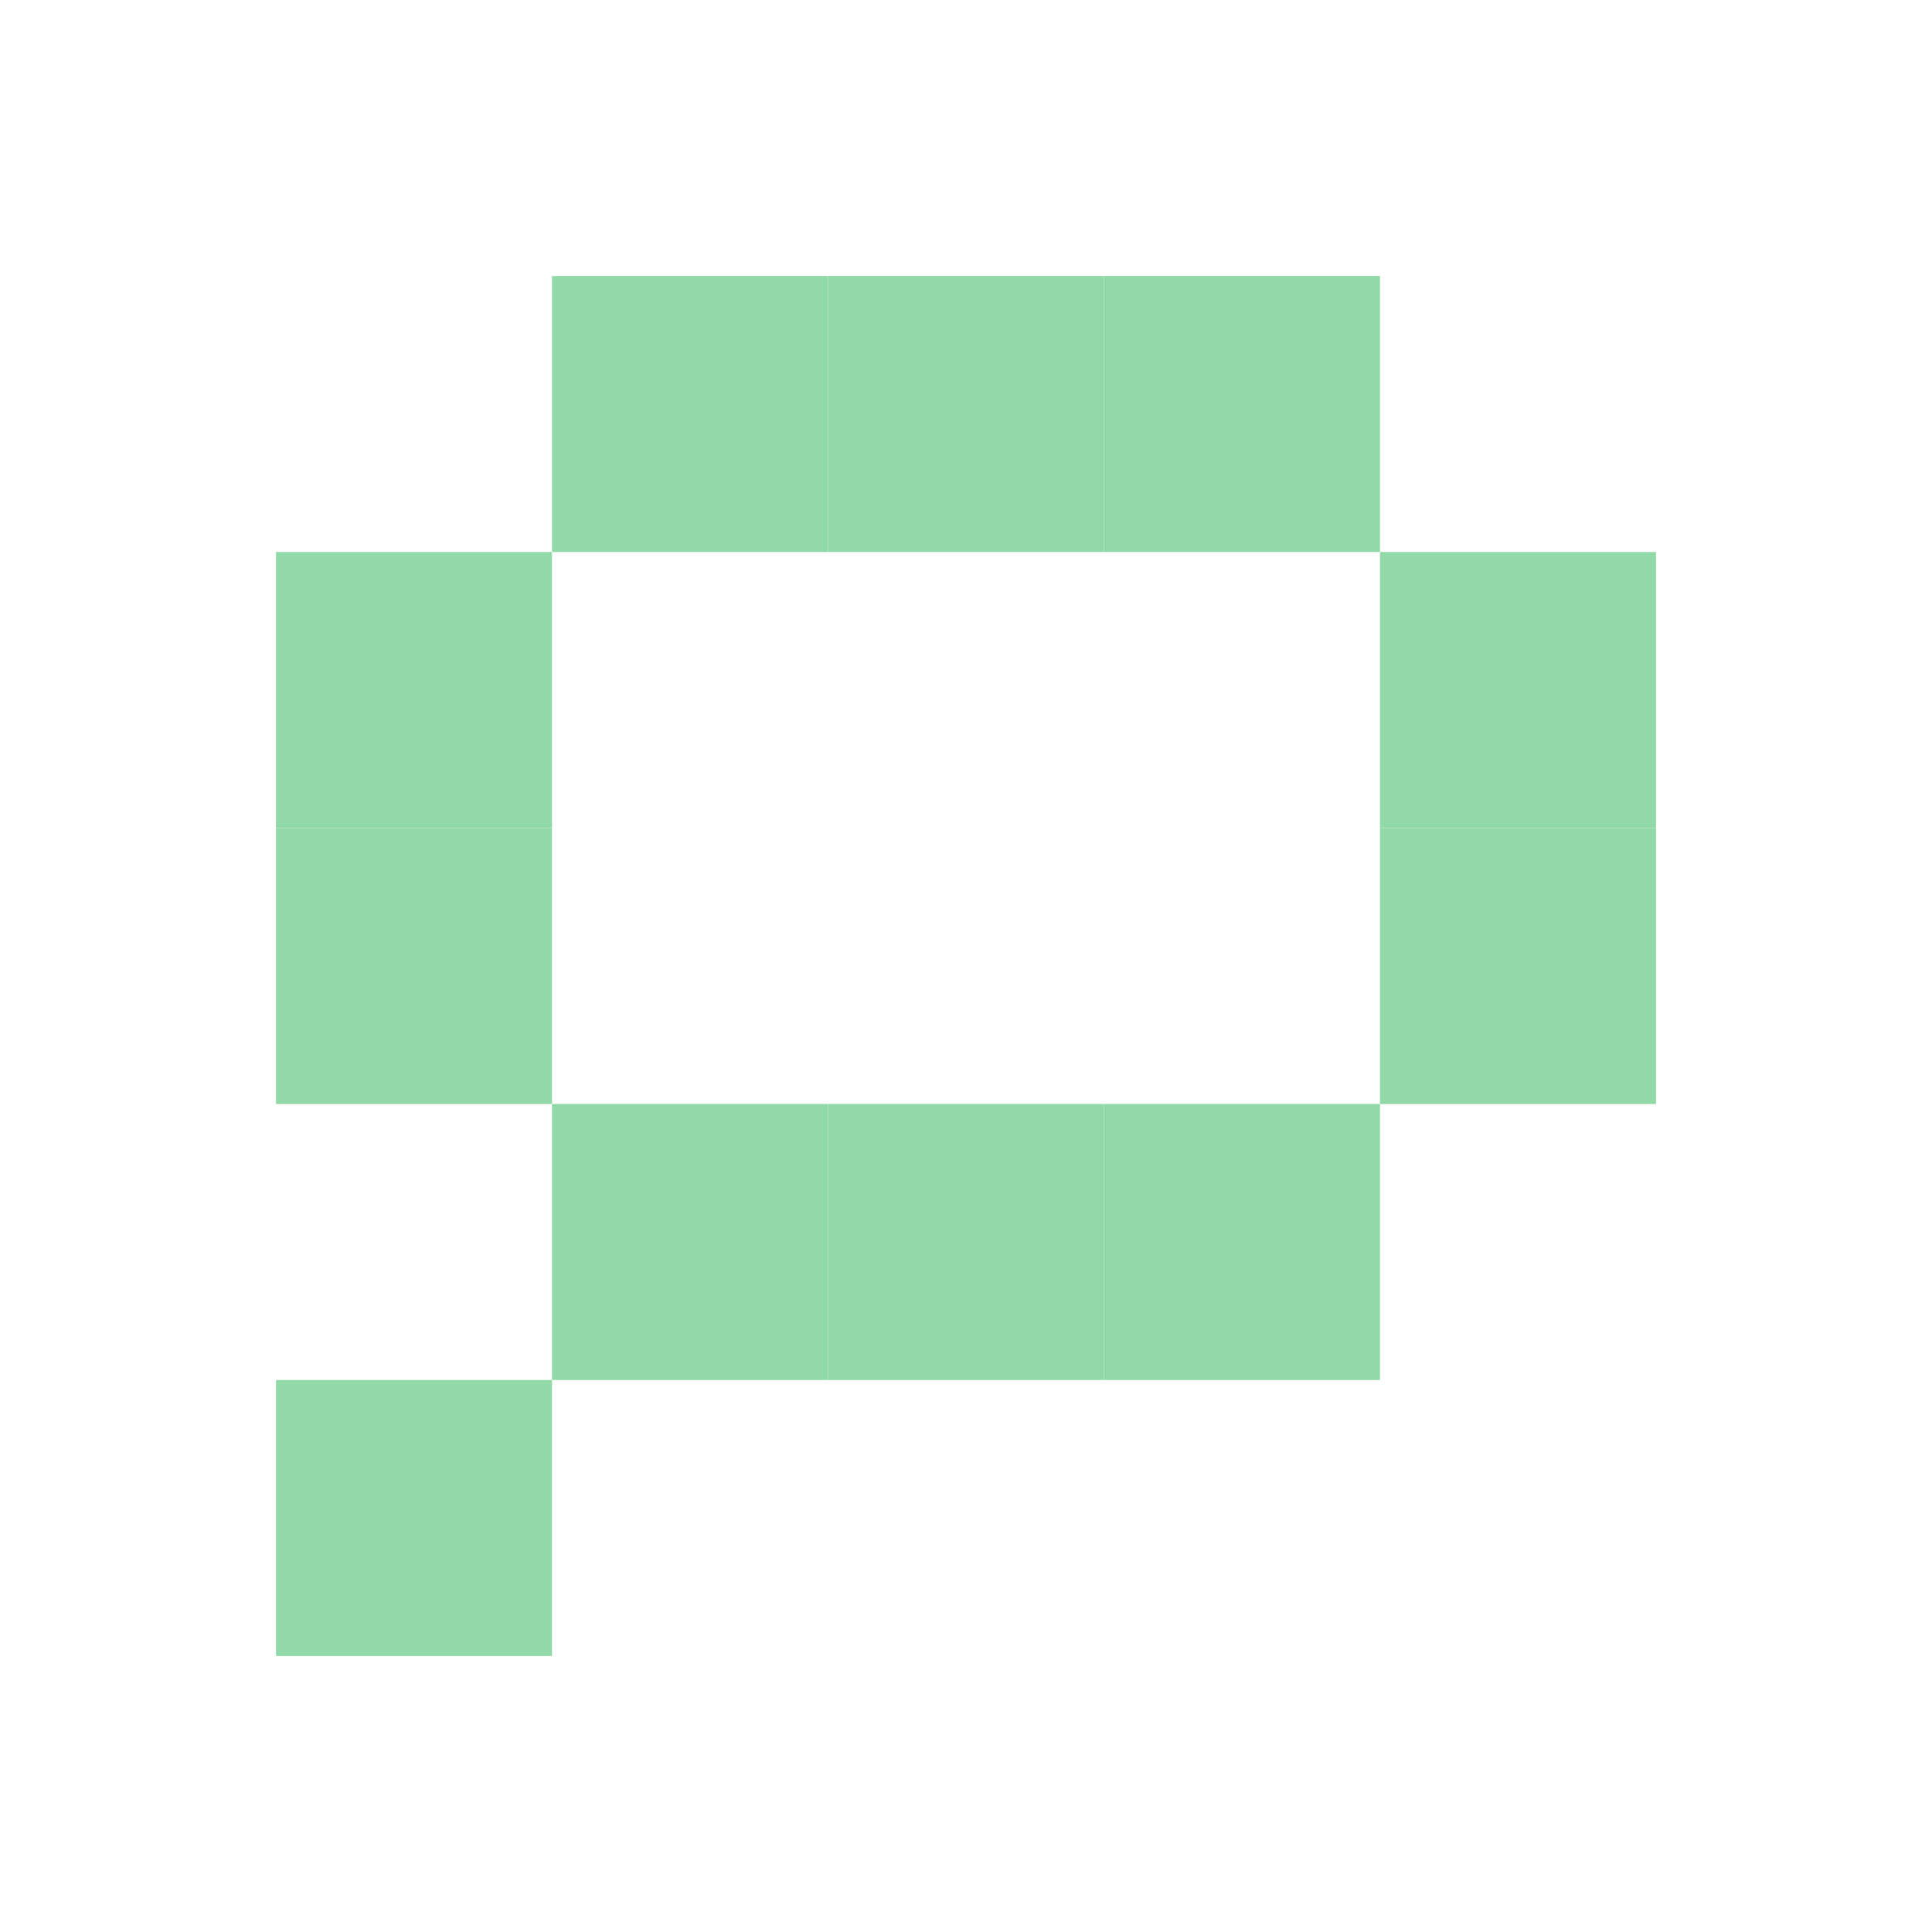 <svg xmlns="http://www.w3.org/2000/svg" xmlns:xlink="http://www.w3.org/1999/xlink" viewBox="0 0 56 56"><defs><style>.a{clip-path:url(#b);}.b{fill:none;}.c{fill:#91d9a7;}</style><clipPath id="b"><rect width="56" height="56"/></clipPath></defs><g id="a" class="a"><rect class="b" width="56" height="56"/><rect class="c" width="8" height="8" transform="translate(8 40)"/><rect class="c" width="8" height="8" transform="translate(24 8)"/><rect class="c" width="8" height="8" transform="translate(32 8)"/><rect class="c" width="8" height="8" transform="translate(40 16)"/><rect class="c" width="8" height="8" transform="translate(16 32)"/><rect class="c" width="8" height="8" transform="translate(8 24)"/><rect class="c" width="8" height="8" transform="translate(8 16)"/><rect class="c" width="8" height="8" transform="translate(16 8)"/><rect class="c" width="8" height="8" transform="translate(24 32)"/><rect class="c" width="8" height="8" transform="translate(32 32)"/><rect class="c" width="8" height="8" transform="translate(40 24)"/></g></svg>
